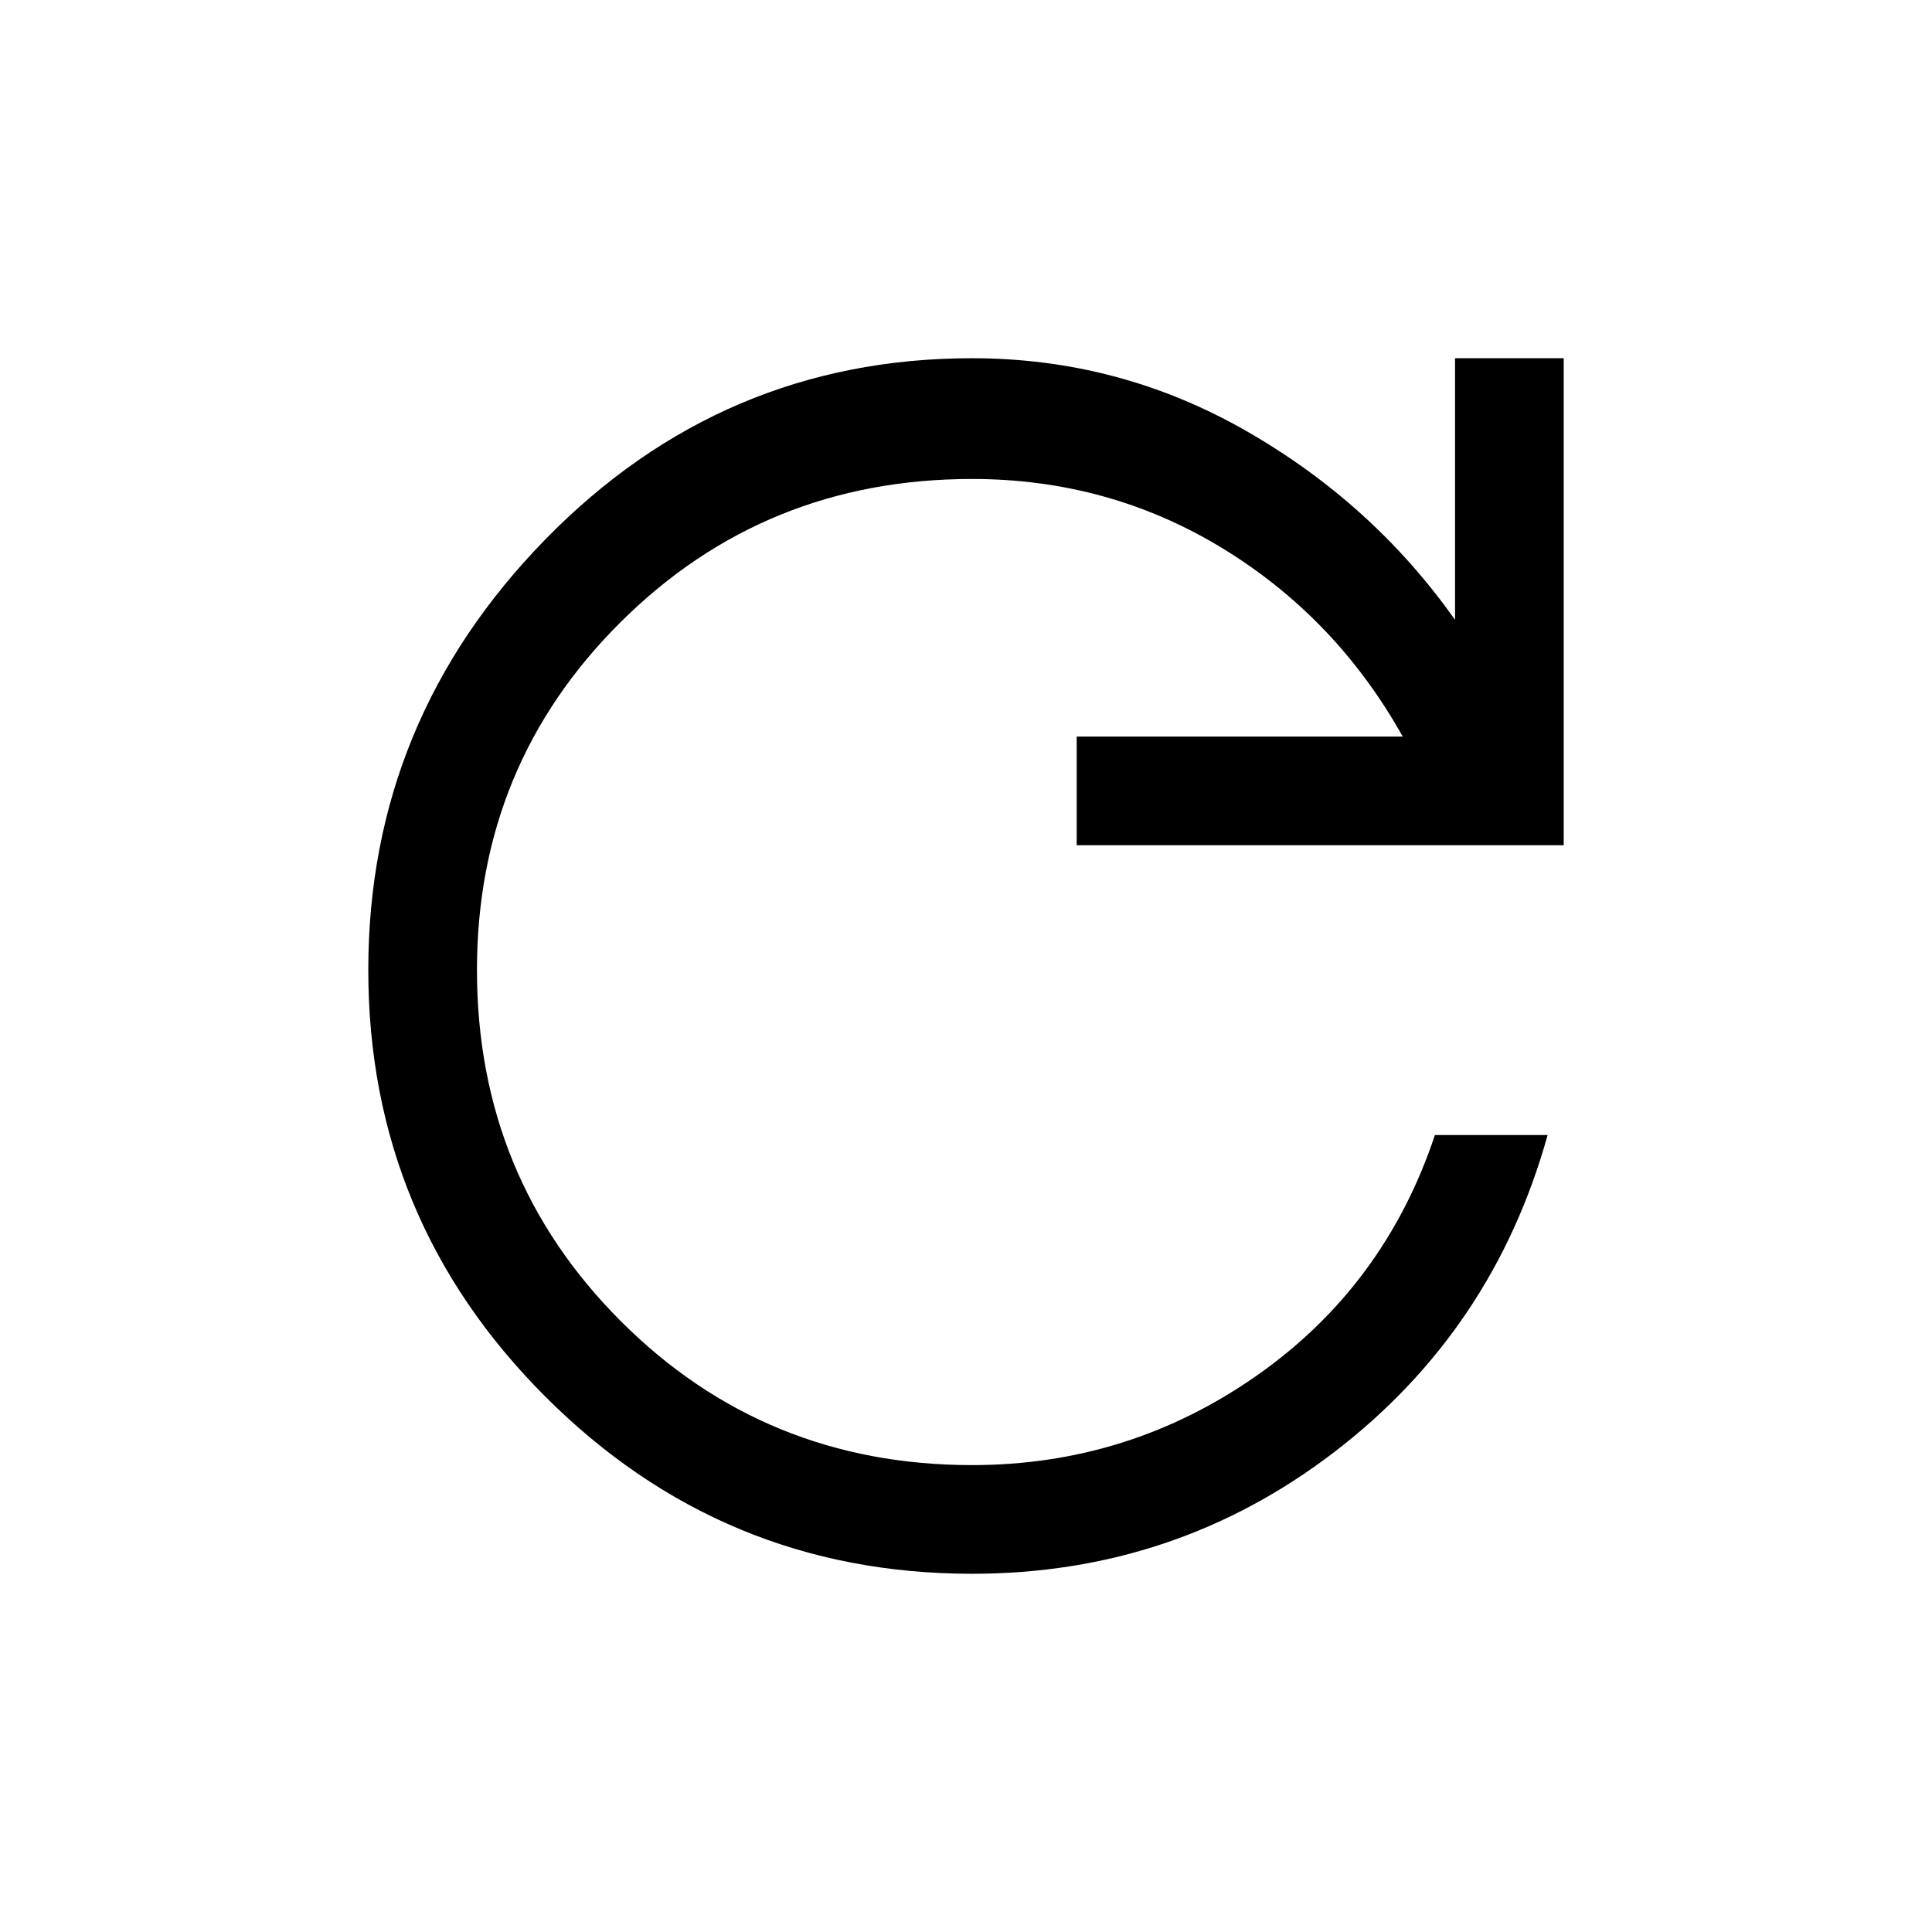 <svg xmlns="http://www.w3.org/2000/svg" height="24" width="24"><path d="M12.075 19.55Q8.975 19.55 6.775 17.35Q4.575 15.15 4.575 12.05Q4.575 8.95 6.775 6.7Q8.975 4.45 12.075 4.45Q13.9 4.45 15.475 5.35Q17.05 6.25 18.075 7.7V4.45H19.425V10.5H13.375V9.15H17.425Q16.6 7.675 15.188 6.812Q13.775 5.95 12.075 5.95Q9.5 5.95 7.713 7.725Q5.925 9.5 5.925 12.05Q5.925 14.625 7.713 16.413Q9.5 18.2 12.075 18.2Q14.025 18.2 15.613 17.087Q17.2 15.975 17.825 14.1H19.225Q18.55 16.525 16.575 18.038Q14.6 19.55 12.075 19.55Z"/></svg>
